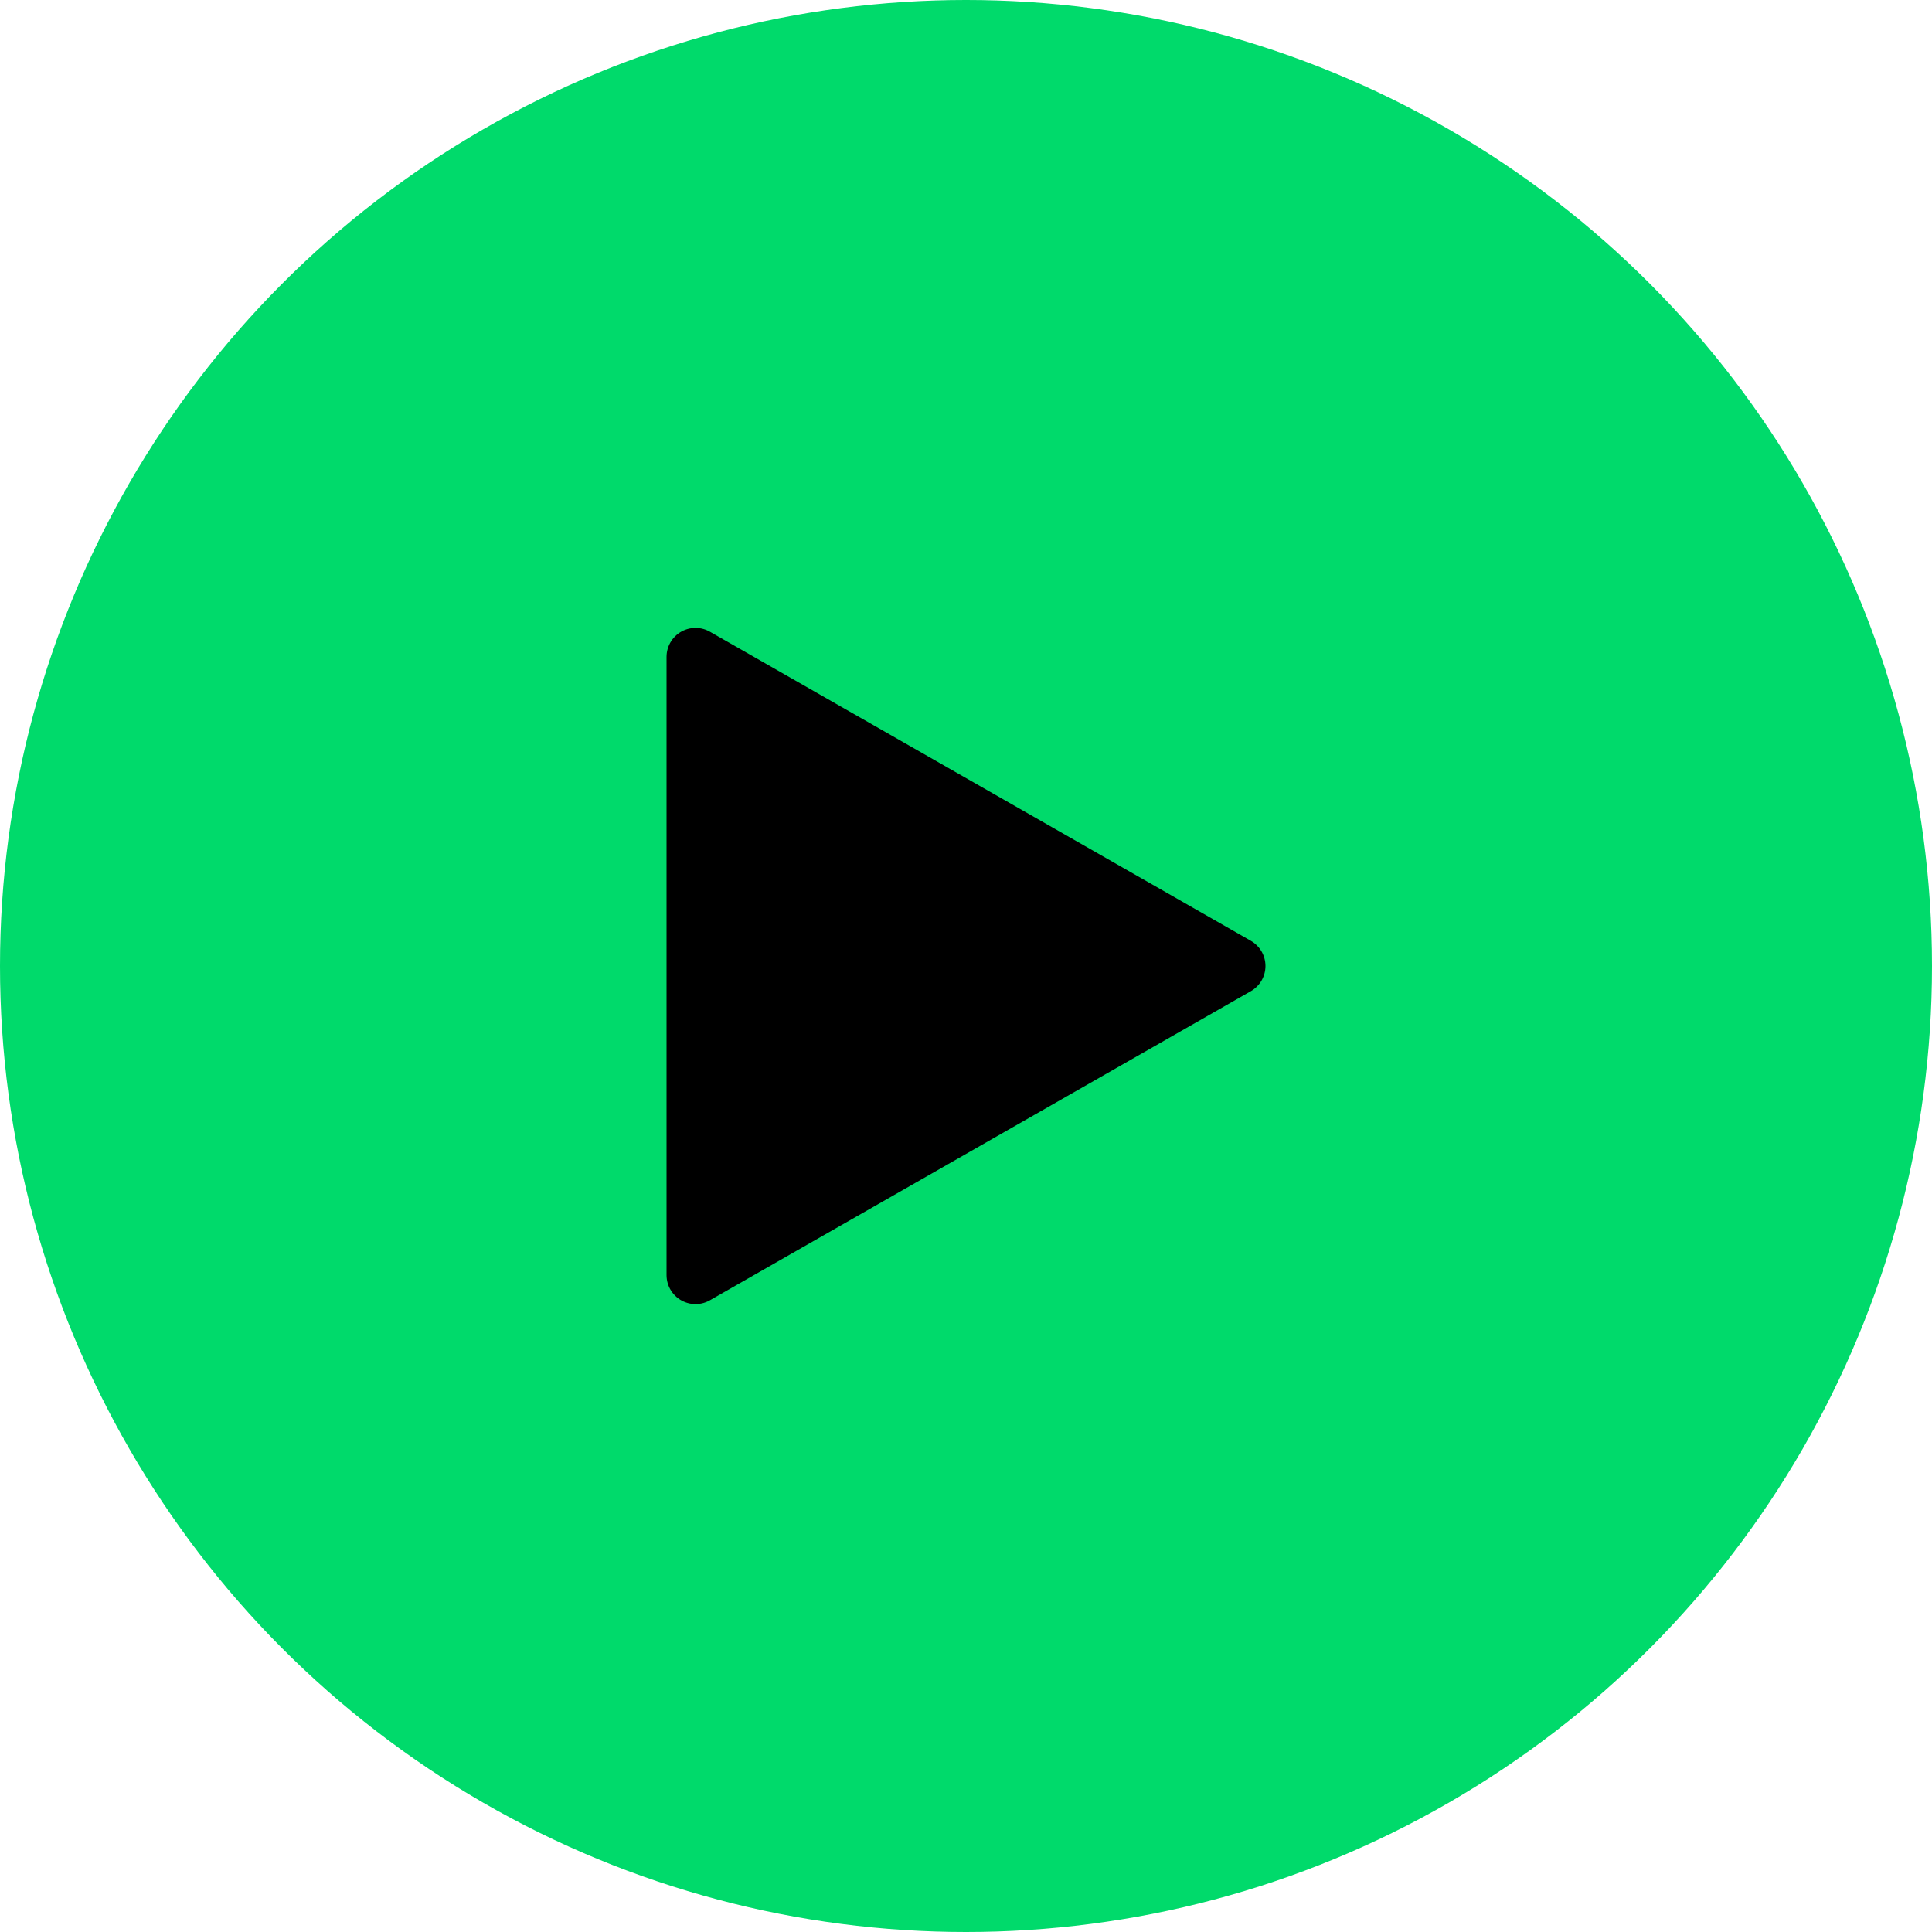 <svg width="50" height="50" xmlns="http://www.w3.org/2000/svg">
    <!-- Green circular background -->
    <circle cx="25" cy="25" r="25" fill="#00da6b" />
    <!-- Original SVG centered within the circle -->
    <svg x="13" y="13" width="24" height="24" viewBox="0 0 24 24" xmlns="http://www.w3.org/2000/svg">
        <path d="M5 20V4L19 12L5 20Z" stroke="black" stroke-width="1.5" stroke-linejoin="round"/>
    </svg>
</svg>